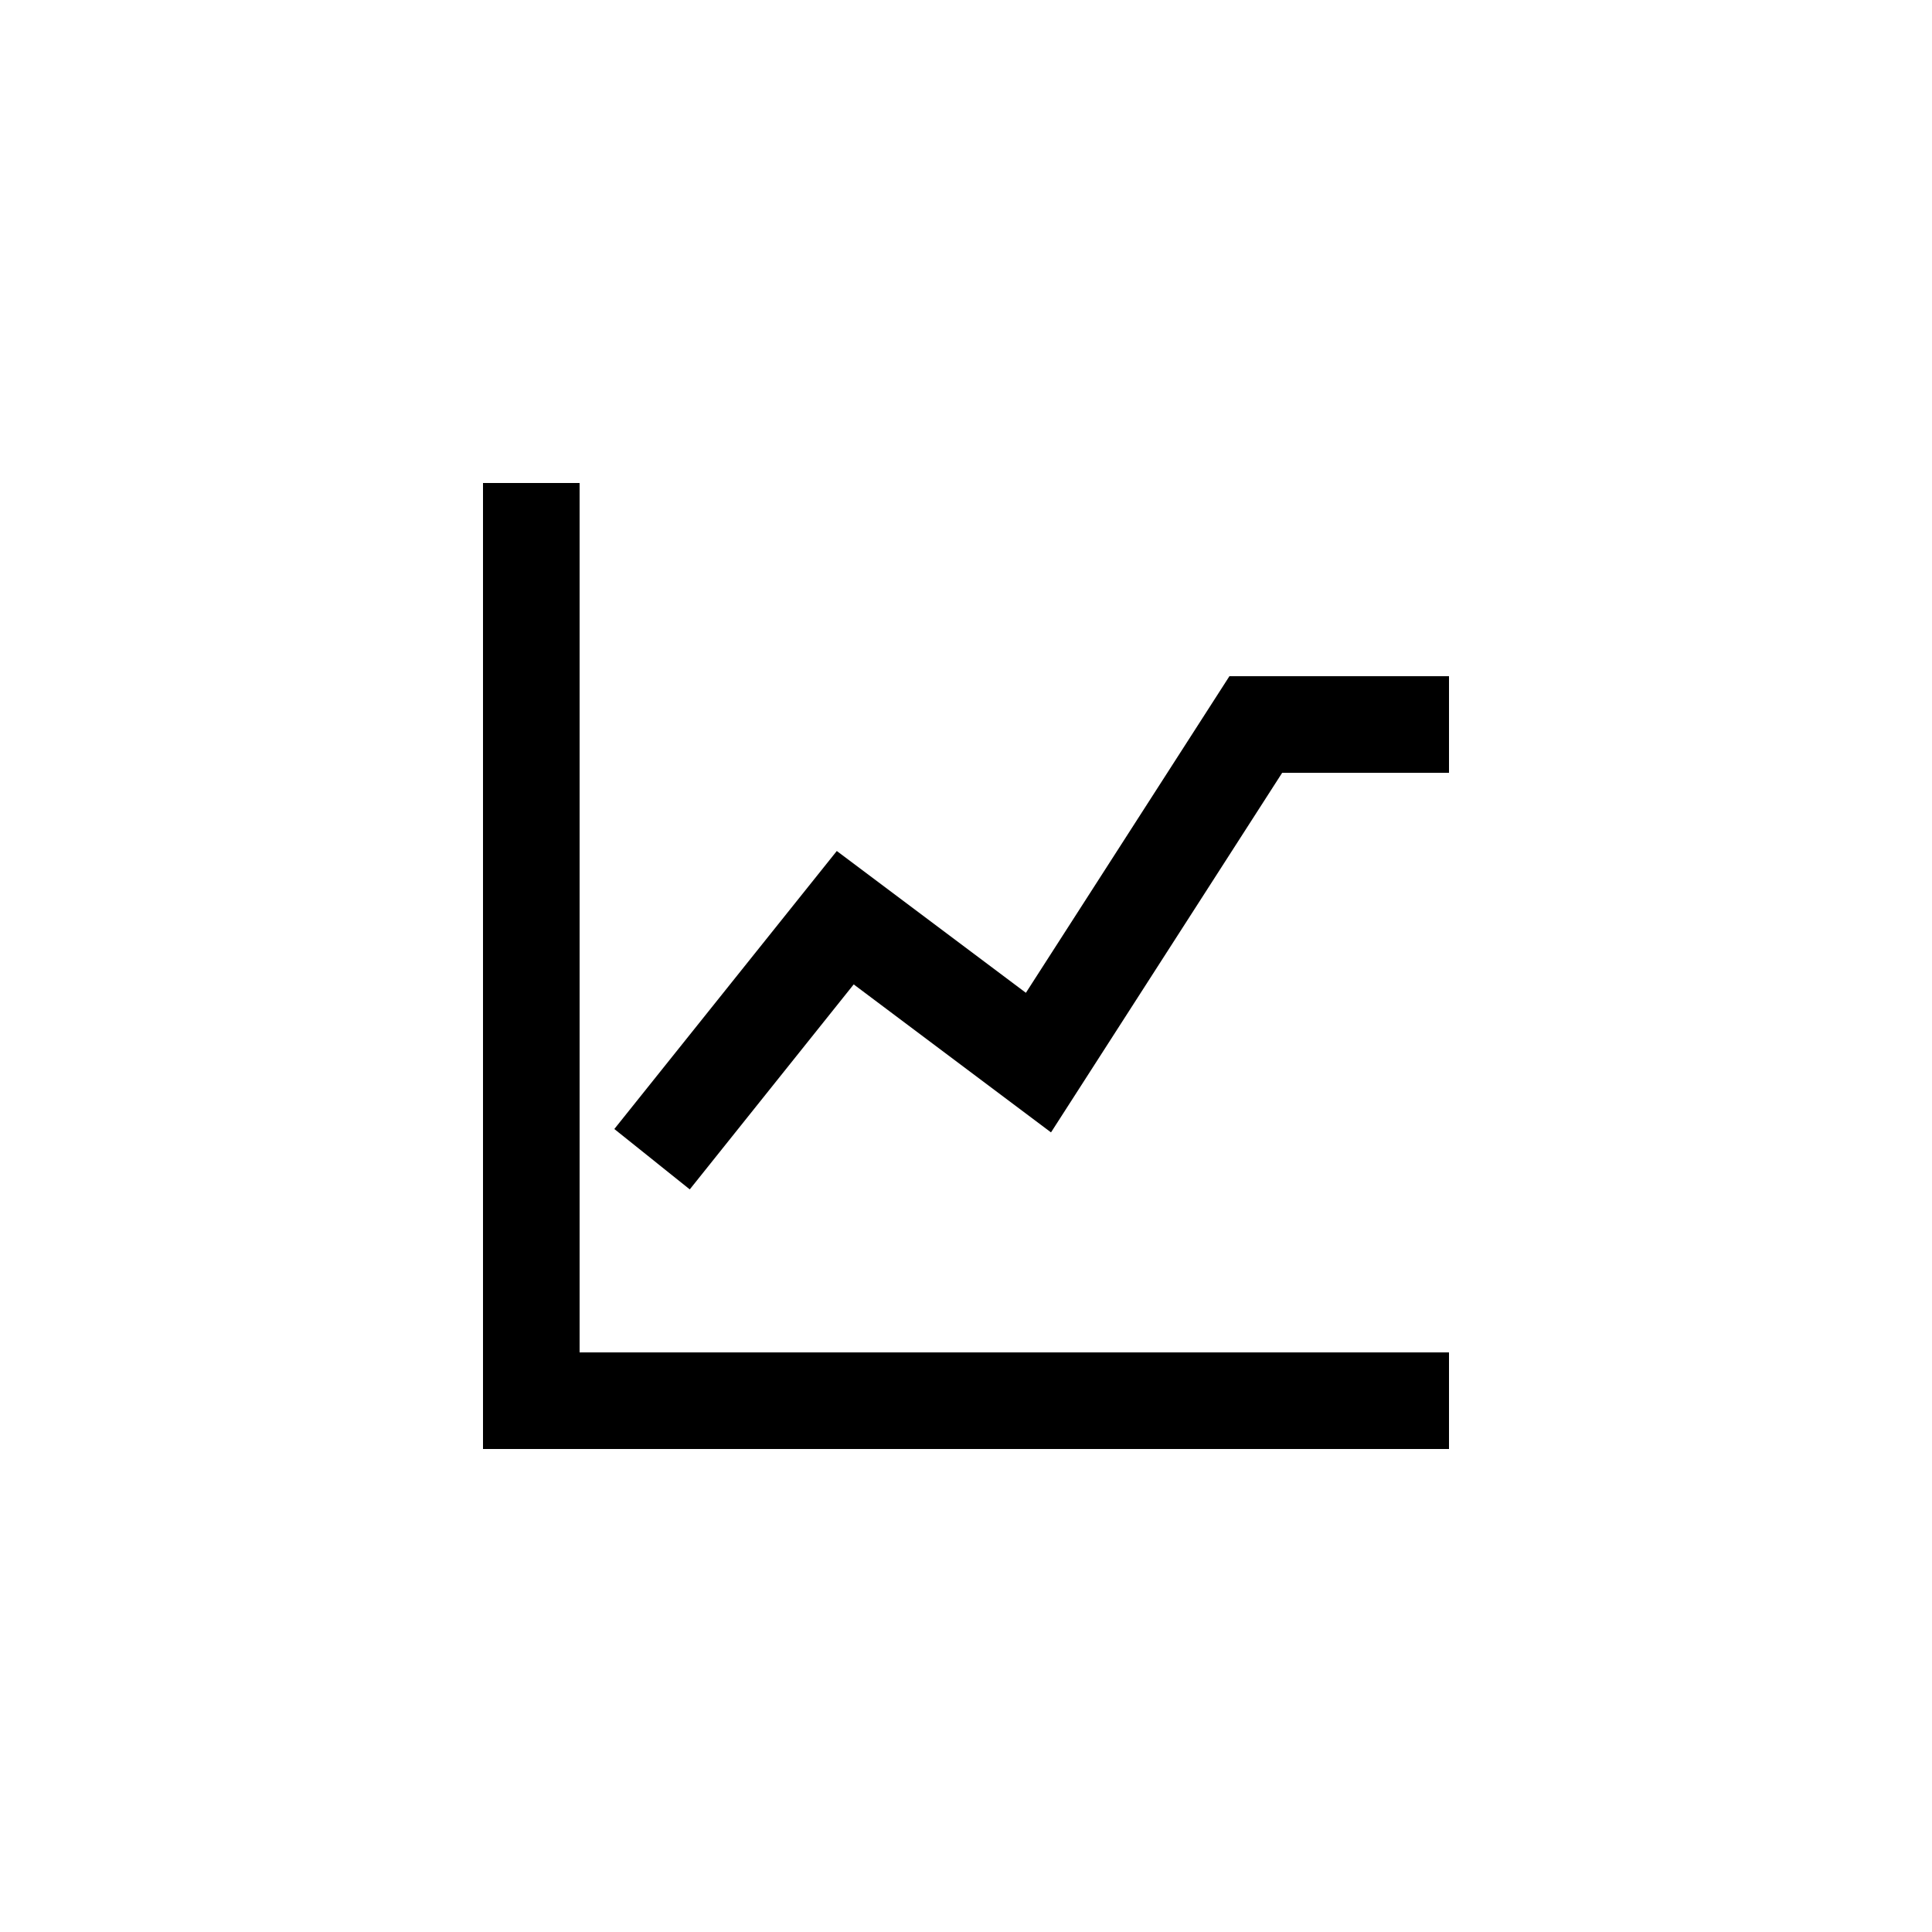 <svg width="40" height="40" viewBox="0 0 40 40" fill="none" xmlns="http://www.w3.org/2000/svg">
<path d="M10 28H30V30H10V28Z" fill="colorPrimary"/>
<path d="M10 30L10 10L12 10L12 30H10Z" fill="colorPrimary"/>
<path fill-rule="evenodd" clip-rule="evenodd" d="M25.454 14H30V16H26.546L21.76 23.445L17.675 20.381L14.281 24.625L12.719 23.375L17.325 17.619L21.24 20.555L25.454 14Z" fill="colorPrimary"/>
</svg>
